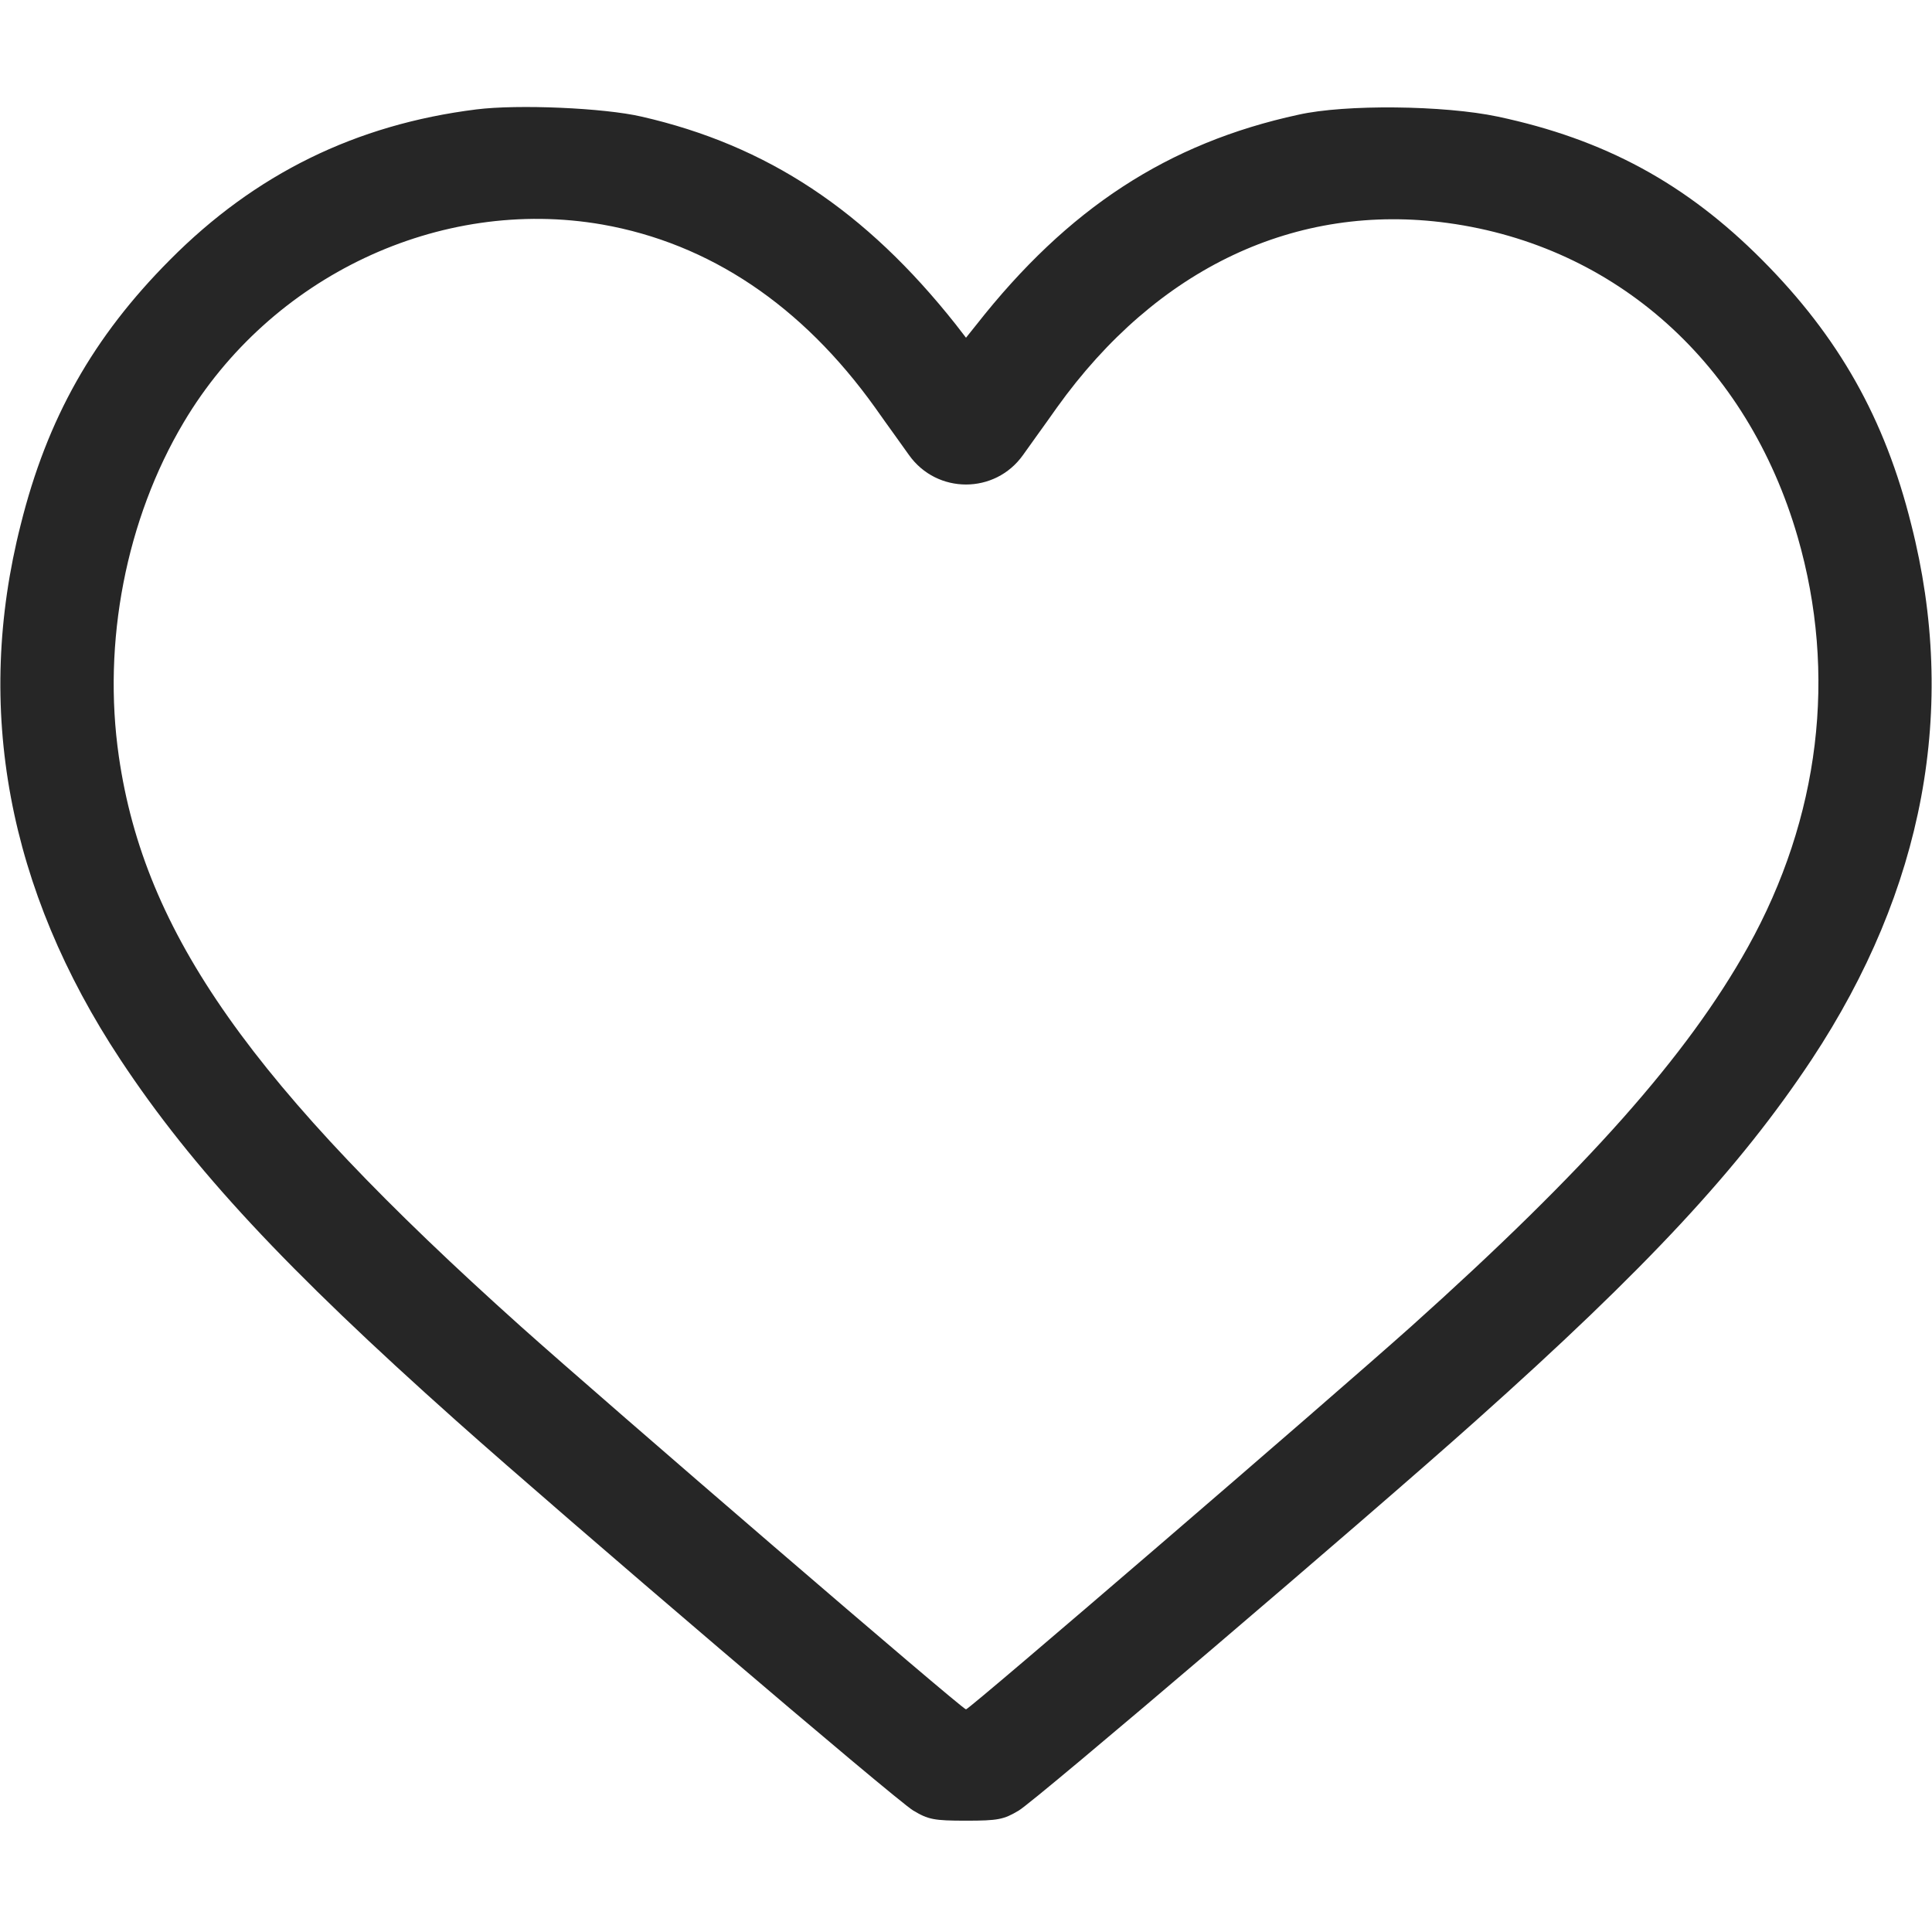 <?xml version="1.0" standalone="no"?>
<!DOCTYPE svg PUBLIC "-//W3C//DTD SVG 20010904//EN"
 "http://www.w3.org/TR/2001/REC-SVG-20010904/DTD/svg10.dtd">
<svg version="1.0" xmlns="http://www.w3.org/2000/svg"
 width="512pt" height="512pt" viewBox="0 0 512 512"
 preserveAspectRatio="xMidYMid meet">

<g transform="translate(0,512) scale(0.1,-0.1)"
fill="#262626" stroke="none">
<path d="M1262 4830 c-319 -40 -586 -171 -812 -399 -203 -204 -325 -420 -395
-701 -124 -487 -34 -967 264 -1418 191 -289 438 -554 891 -958 288 -257 1167
-1007 1210 -1032 40 -24 55 -27 140 -27 85 0 100 3 140 27 43 25 924 776 1210
1032 455 406 700 670 891 958 298 451 388 931 264 1418 -70 281 -192 497 -395
701 -202 203 -418 320 -701 380 -142 30 -404 33 -528 5 -346 -75 -611 -248
-853 -556 l-28 -35 -27 35 c-239 302 -500 475 -833 551 -99 23 -327 33 -438
19z m334 -305 c284 -50 529 -214 723 -485 33 -47 74 -103 90 -126 74 -104 228
-104 302 0 16 23 57 79 90 126 265 370 634 544 1036 489 446 -61 794 -373 927
-832 105 -363 59 -744 -132 -1087 -160 -287 -427 -588 -892 -1005 -225 -201
-1171 -1015 -1180 -1015 -10 0 -952 811 -1180 1015 -715 641 -997 1041 -1065
1510 -44 303 19 629 172 886 230 387 678 599 1109 524z"/>
</g>
</svg>
